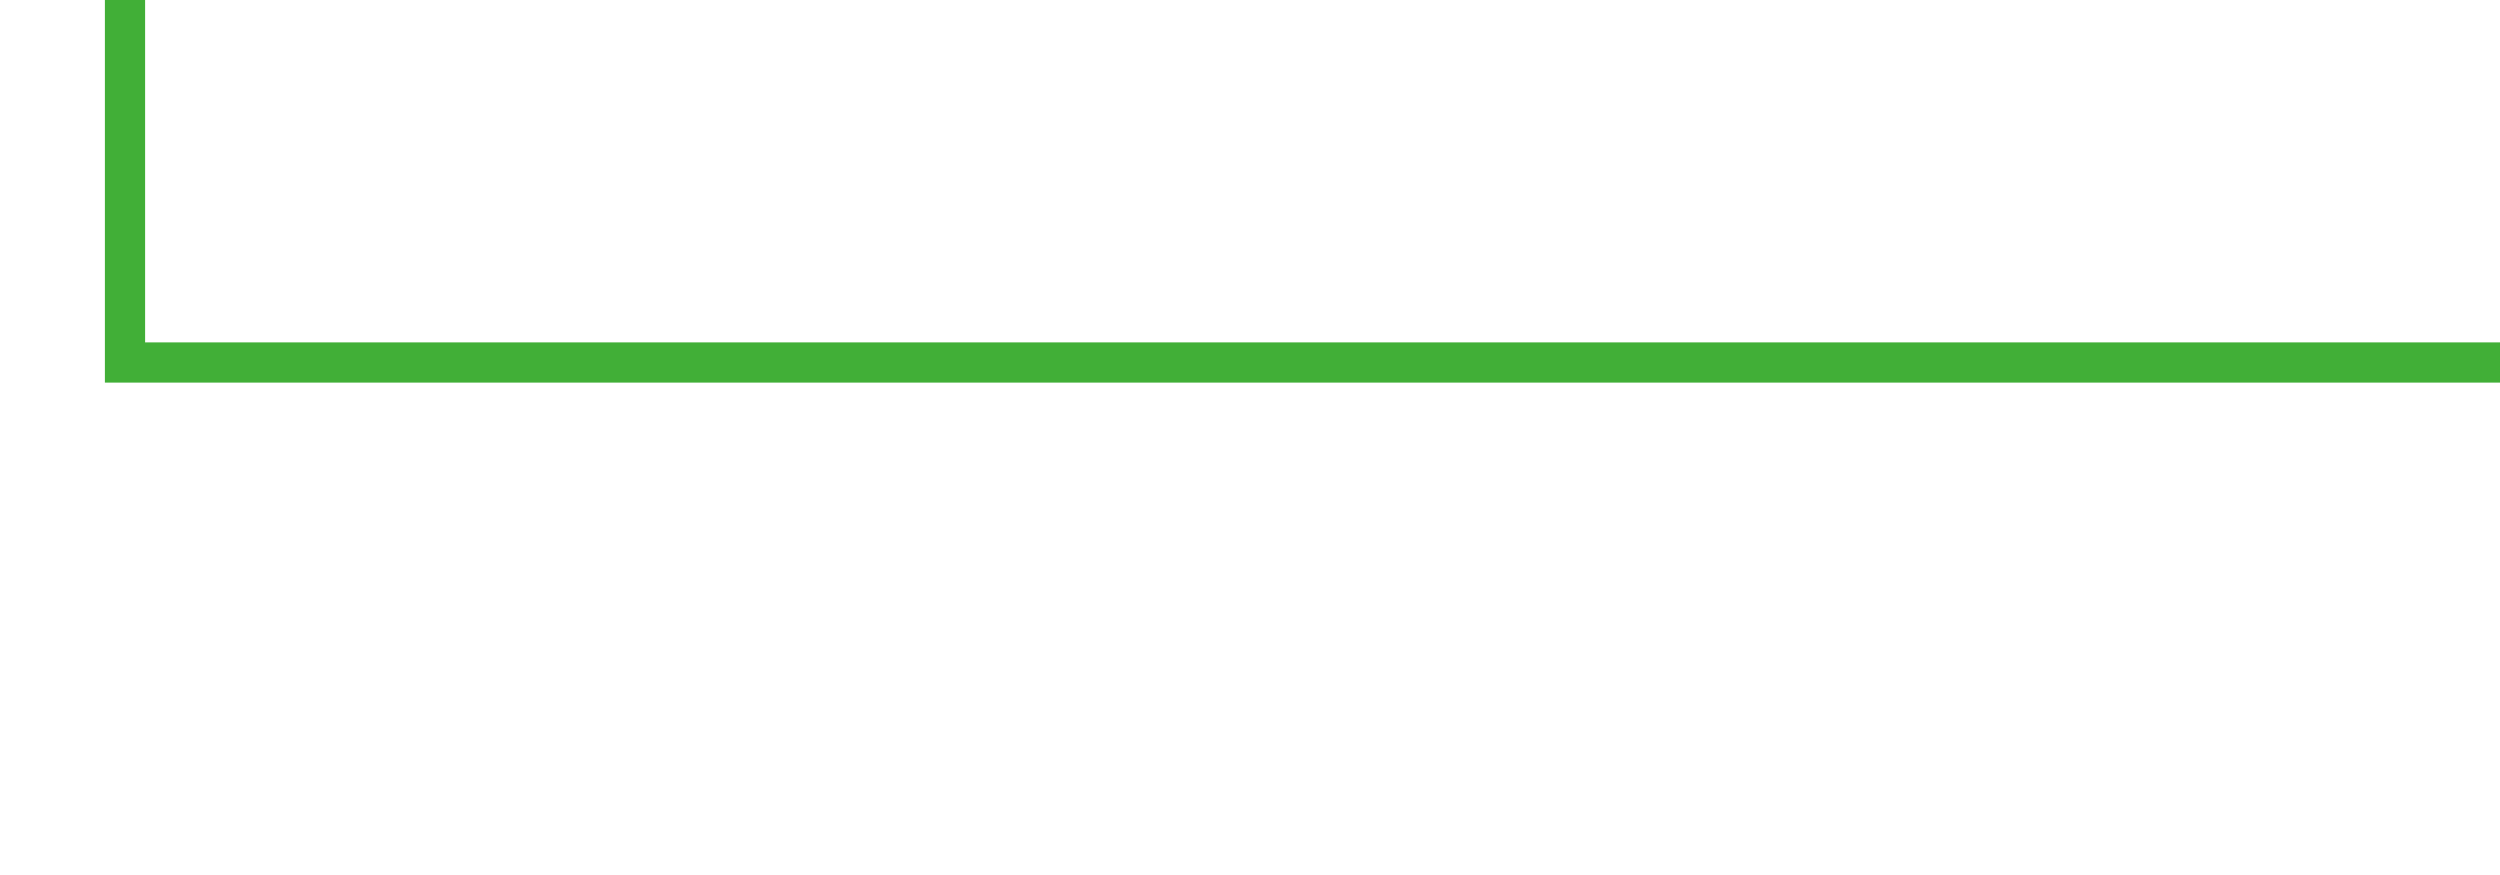 <?xml version="1.0" encoding="UTF-8" standalone="no"?>
<!-- Created with Inkscape (http://www.inkscape.org/) -->

<svg
   xmlns:dc="http://purl.org/dc/elements/1.1/"
   xmlns:cc="http://creativecommons.org/ns#"
   xmlns:rdf="http://www.w3.org/1999/02/22-rdf-syntax-ns#"
   xmlns:svg="http://www.w3.org/2000/svg"
   xmlns="http://www.w3.org/2000/svg"
   xmlns:sodipodi="http://sodipodi.sourceforge.net/DTD/sodipodi-0.dtd"
   xmlns:inkscape="http://www.inkscape.org/namespaces/inkscape"
   width="200"
   height="70"
   id="svg3066"
   version="1.1"
   inkscape:version="0.48.2 r9819"
   sodipodi:docname="shuzhe0.svg">
  <defs
     id="defs3068" />
  <sodipodi:namedview
     id="base"
     pagecolor="#ffffff"
     bordercolor="#666666"
     borderopacity="1.0"
     inkscape:pageopacity="0.0"
     inkscape:pageshadow="2"
     inkscape:zoom="4"
     inkscape:cx="174.4673"
     inkscape:cy="18.07138"
     inkscape:current-layer="layer1"
     showgrid="true"
     inkscape:grid-bbox="true"
     inkscape:document-units="px"
     inkscape:window-width="1680"
     inkscape:window-height="946"
     inkscape:window-x="-8"
     inkscape:window-y="-8"
     inkscape:window-maximized="1"
     inkscape:snap-bbox="true"
     inkscape:bbox-nodes="true"
     inkscape:bbox-paths="false"
     inkscape:snap-bbox-edge-midpoints="true"
     inkscape:snap-bbox-midpoints="true"
     inkscape:object-paths="true"
     inkscape:object-nodes="true"
     showborder="true"
     height="372.05px" />
  <g
     id="layer1"
     inkscape:label="Layer 1"
     inkscape:groupmode="layer"
     transform="translate(-20,62)">
    <path
       id="path3091"
       style="opacity:0.99;fill:none;stroke:#40af36;stroke-width:3.217px;stroke-linecap:butt;stroke-linejoin:miter;stroke-opacity:1"
       d="m 30,-62 0,29 190,0"
       inkscape:connector-curvature="0"
       sodipodi:nodetypes="ccc" />
  </g>
</svg>
